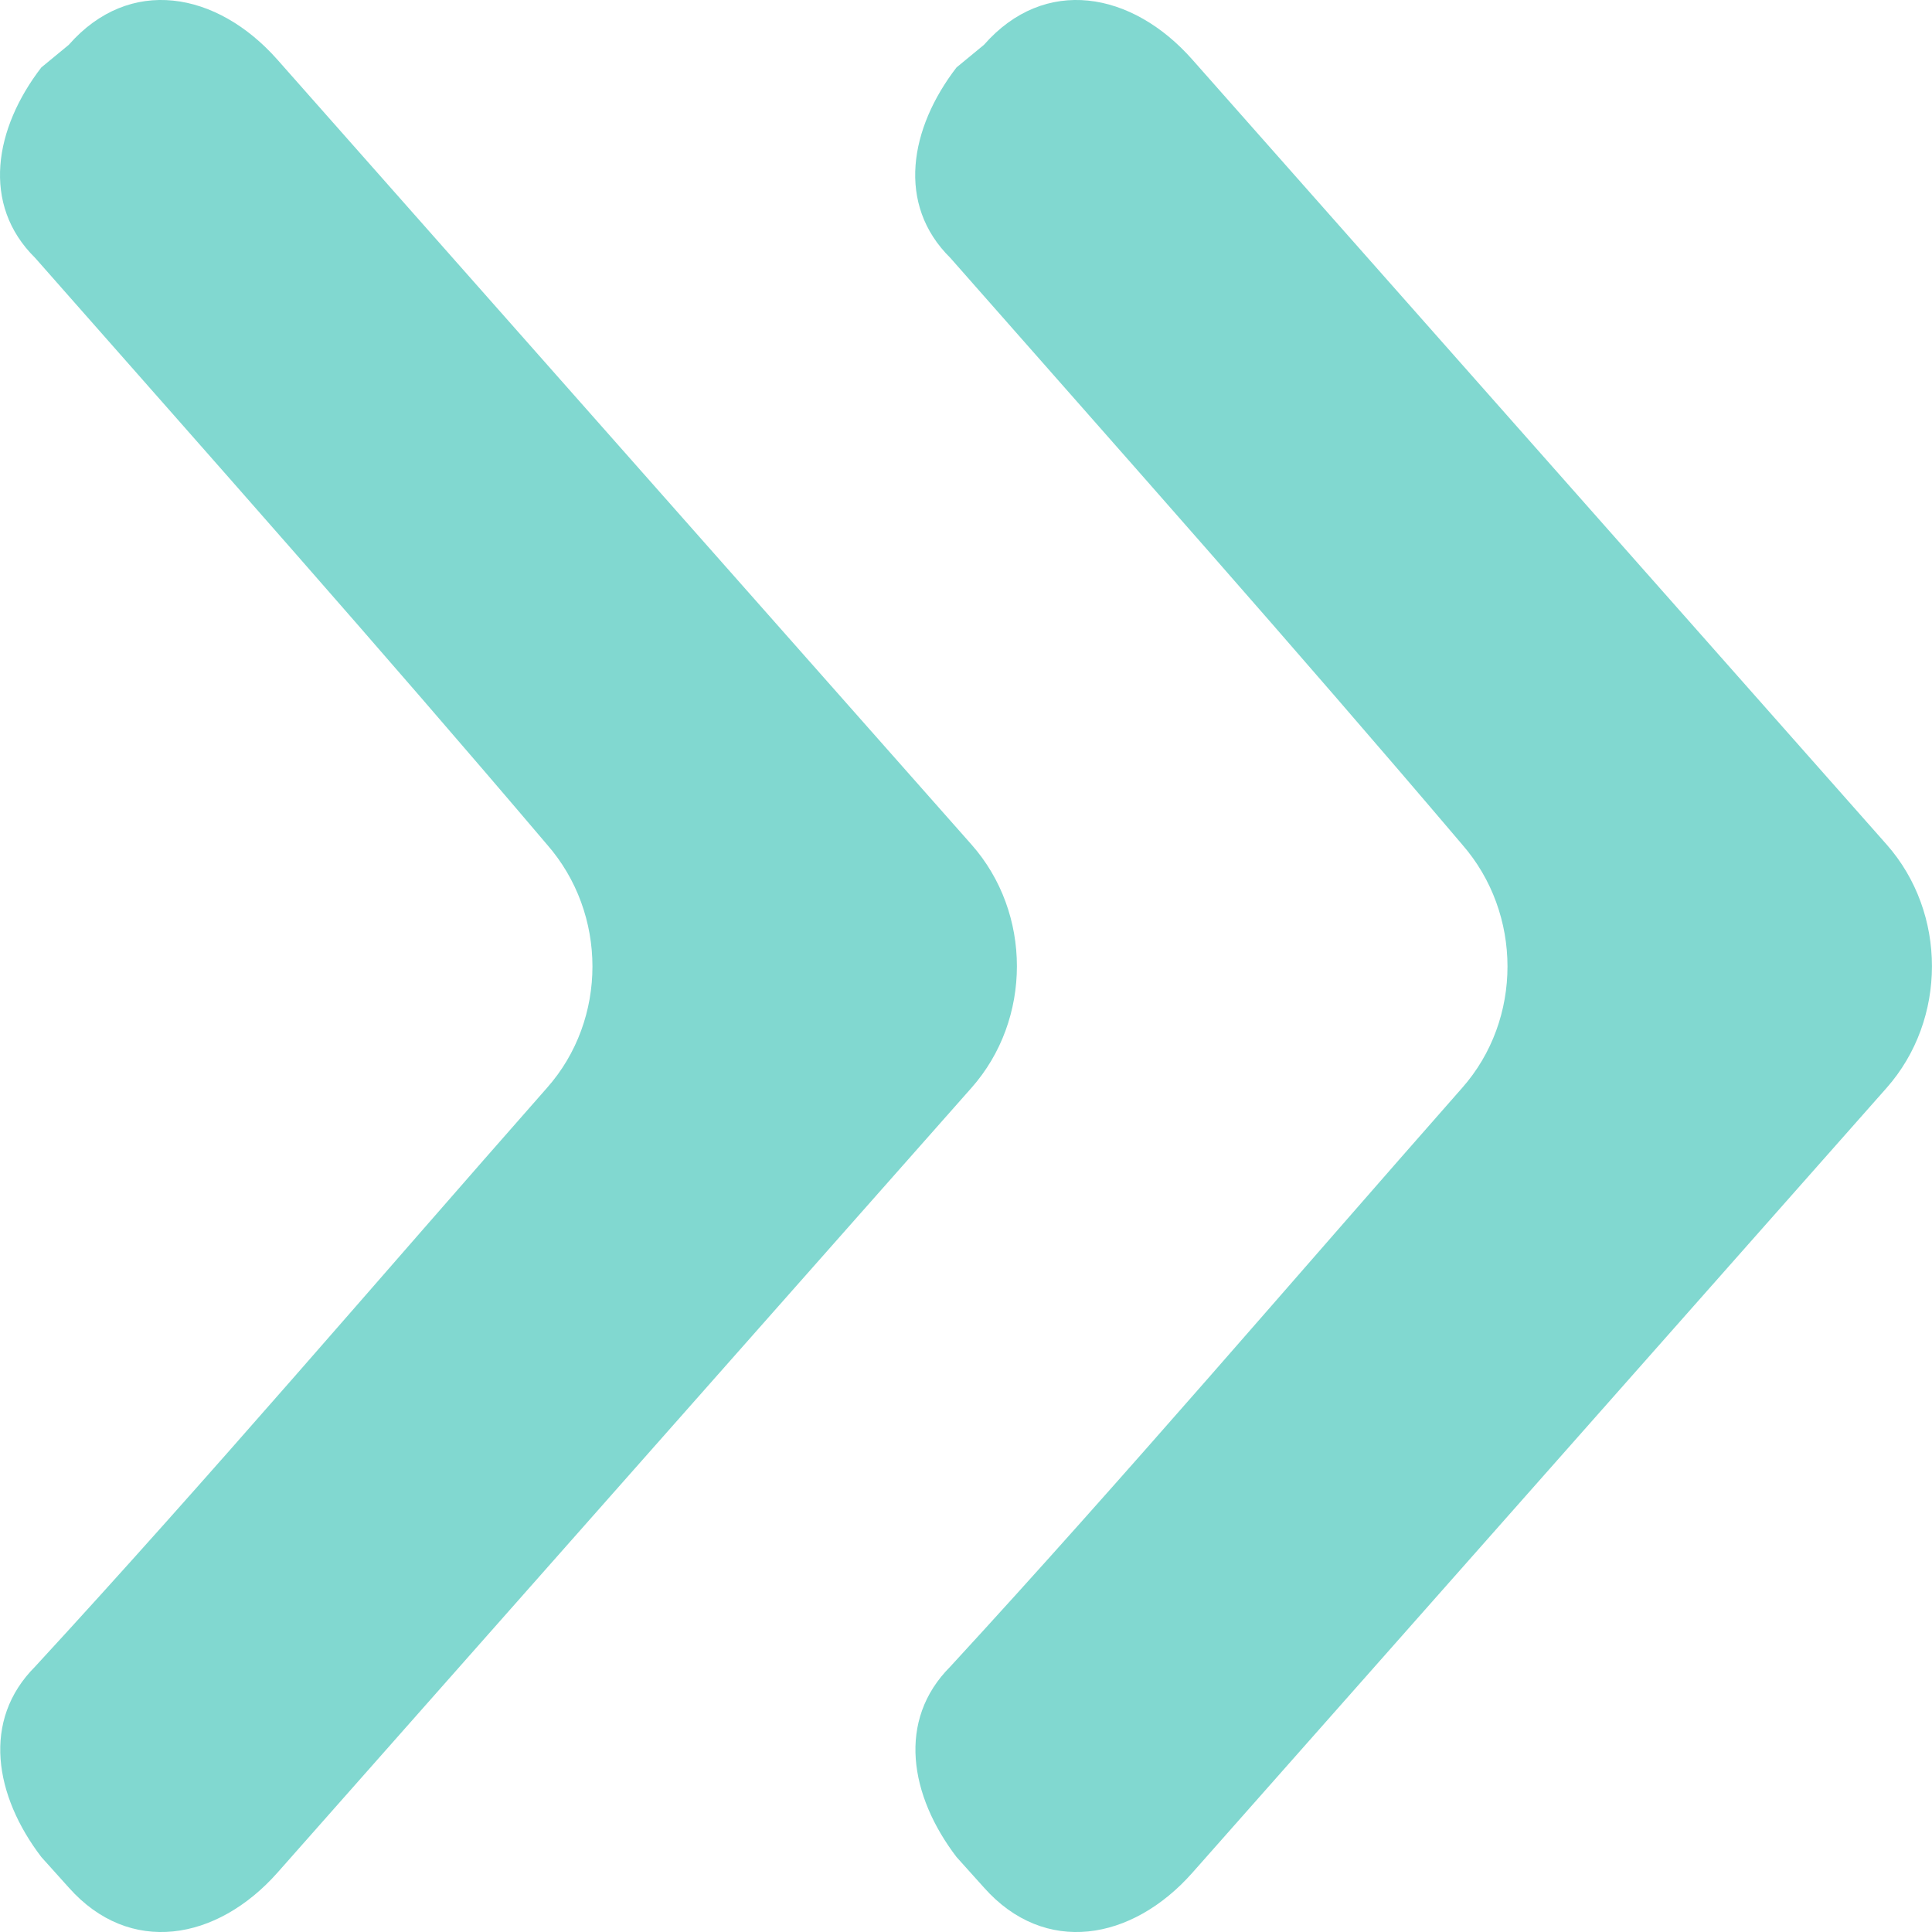 <svg width="10" height="10" viewBox="0 0 10 10" fill="none" xmlns="http://www.w3.org/2000/svg">
<path fill-rule="evenodd" clip-rule="evenodd" d="M1.436 9.693L5.028 5.631C5.342 5.277 5.342 4.725 5.028 4.371L1.436 0.309C1.122 -0.046 0.67 -0.126 0.356 0.232L0.214 0.349C-0.028 0.663 -0.099 1.058 0.182 1.335C1.087 2.362 1.959 3.344 2.831 4.371C3.145 4.729 3.145 5.277 2.831 5.631C1.962 6.617 1.087 7.644 0.182 8.626C-0.096 8.904 -0.028 9.295 0.214 9.612L0.356 9.77C0.67 10.124 1.122 10.047 1.436 9.693Z" fill="#81D8D0"/>
<path fill-rule="evenodd" clip-rule="evenodd" d="M6.172 9.693L9.765 5.631C10.078 5.277 10.078 4.725 9.765 4.371L6.172 0.309C5.859 -0.046 5.407 -0.126 5.093 0.232L4.951 0.349C4.709 0.663 4.638 1.058 4.919 1.335C5.823 2.362 6.696 3.344 7.568 4.371C7.881 4.729 7.881 5.277 7.568 5.631C6.699 6.617 5.823 7.644 4.919 8.626C4.641 8.904 4.709 9.295 4.951 9.612L5.093 9.77C5.407 10.124 5.859 10.047 6.172 9.693Z" fill="#81D8D0"/>
</svg>
